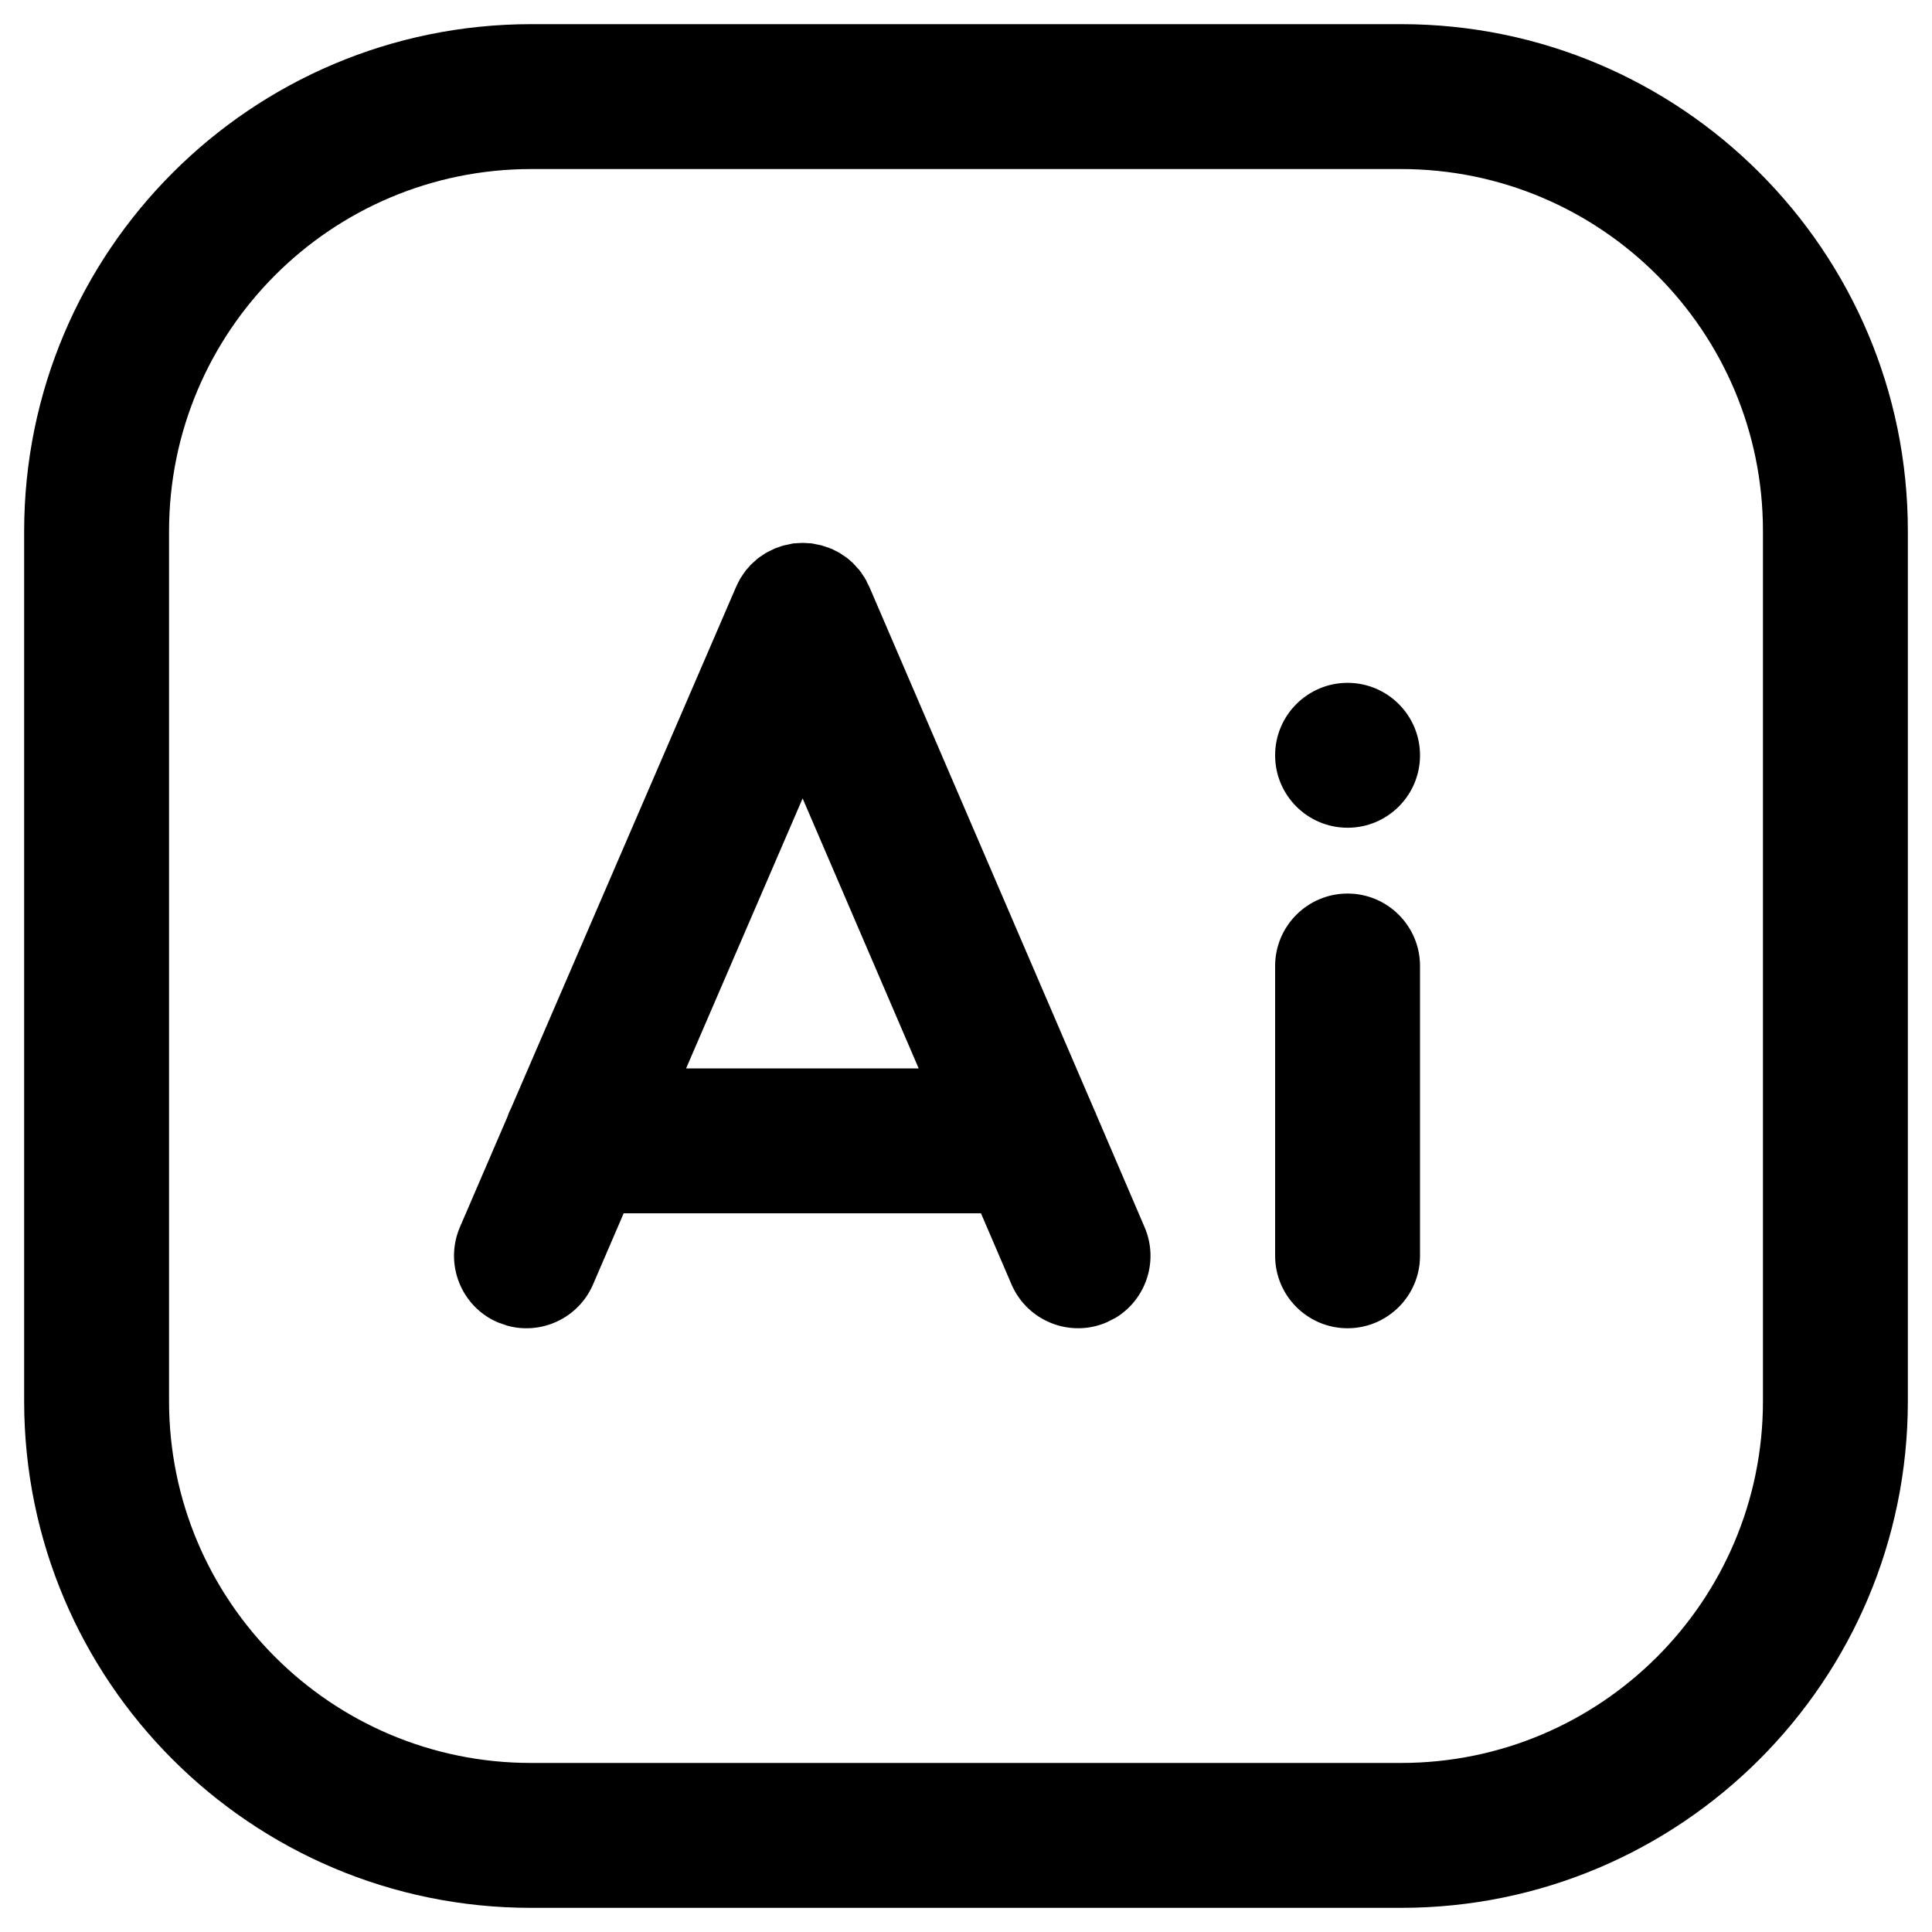 <svg viewBox="0 0 16 16" fill="none" xmlns="http://www.w3.org/2000/svg">
  <g>
    <path
      d="M11.603 0.2C13.921 0.2 15.8 2.079 15.8 4.397V11.604C15.8 13.921 13.921 15.8 11.603 15.8H4.397C2.079 15.8 0.2 13.921 0.2 11.603V4.4C0.2 2.081 2.081 0.2 4.4 0.2H11.603ZM11.603 1.4H4.4C2.743 1.4 1.4 2.743 1.4 4.4V11.603C1.4 13.258 2.742 14.6 4.397 14.6H11.603C13.258 14.6 14.6 13.258 14.6 11.604V4.397C14.6 2.742 13.258 1.4 11.603 1.4ZM6.653 4.496L6.704 4.499L6.722 4.5L6.766 4.509L6.797 4.515L6.804 4.517L6.832 4.526L6.87 4.539L6.876 4.542L6.886 4.545L6.914 4.559L6.94 4.572L6.947 4.576L6.958 4.582L6.984 4.6L7.004 4.613L7.024 4.628L7.042 4.644L7.064 4.663L7.074 4.675L7.081 4.681L7.096 4.699L7.117 4.721L7.121 4.728L7.131 4.74L7.149 4.768L7.162 4.786L7.167 4.798L7.173 4.805L7.179 4.82L7.199 4.859L9.066 9.2L9.073 9.214L9.078 9.228L9.479 10.163C9.599 10.442 9.491 10.762 9.238 10.914L9.165 10.951C8.861 11.082 8.508 10.941 8.377 10.637L8.124 10.048H5.165L4.911 10.638C4.791 10.916 4.484 11.058 4.199 10.978L4.122 10.951C3.818 10.82 3.678 10.467 3.809 10.162L4.202 9.25L4.215 9.214L4.234 9.174L6.097 4.858L6.111 4.829L6.124 4.804L6.128 4.796L6.134 4.786L6.152 4.759L6.165 4.74L6.18 4.72L6.196 4.702L6.215 4.68L6.227 4.669L6.233 4.663L6.251 4.647L6.273 4.627L6.28 4.622L6.292 4.613L6.32 4.594L6.338 4.582L6.35 4.576L6.357 4.571L6.377 4.562L6.411 4.545L6.42 4.541L6.471 4.523L6.488 4.518L6.492 4.517L6.53 4.509L6.566 4.501L6.573 4.5L6.592 4.499L6.644 4.496H6.653ZM11.16 7.4C11.491 7.4 11.76 7.669 11.76 8V10.4C11.76 10.731 11.491 11 11.16 11C10.829 11 10.56 10.731 10.56 10.4V8C10.56 7.669 10.829 7.4 11.16 7.4ZM11.16 5.655C11.491 5.655 11.76 5.924 11.76 6.255C11.76 6.587 11.491 6.855 11.16 6.855C10.829 6.855 10.56 6.587 10.56 6.255C10.56 5.924 10.829 5.655 11.16 5.655ZM6.647 6.612L5.682 8.848H7.608L6.647 6.612Z"
      fill="currentColor" />
  </g>
</svg>